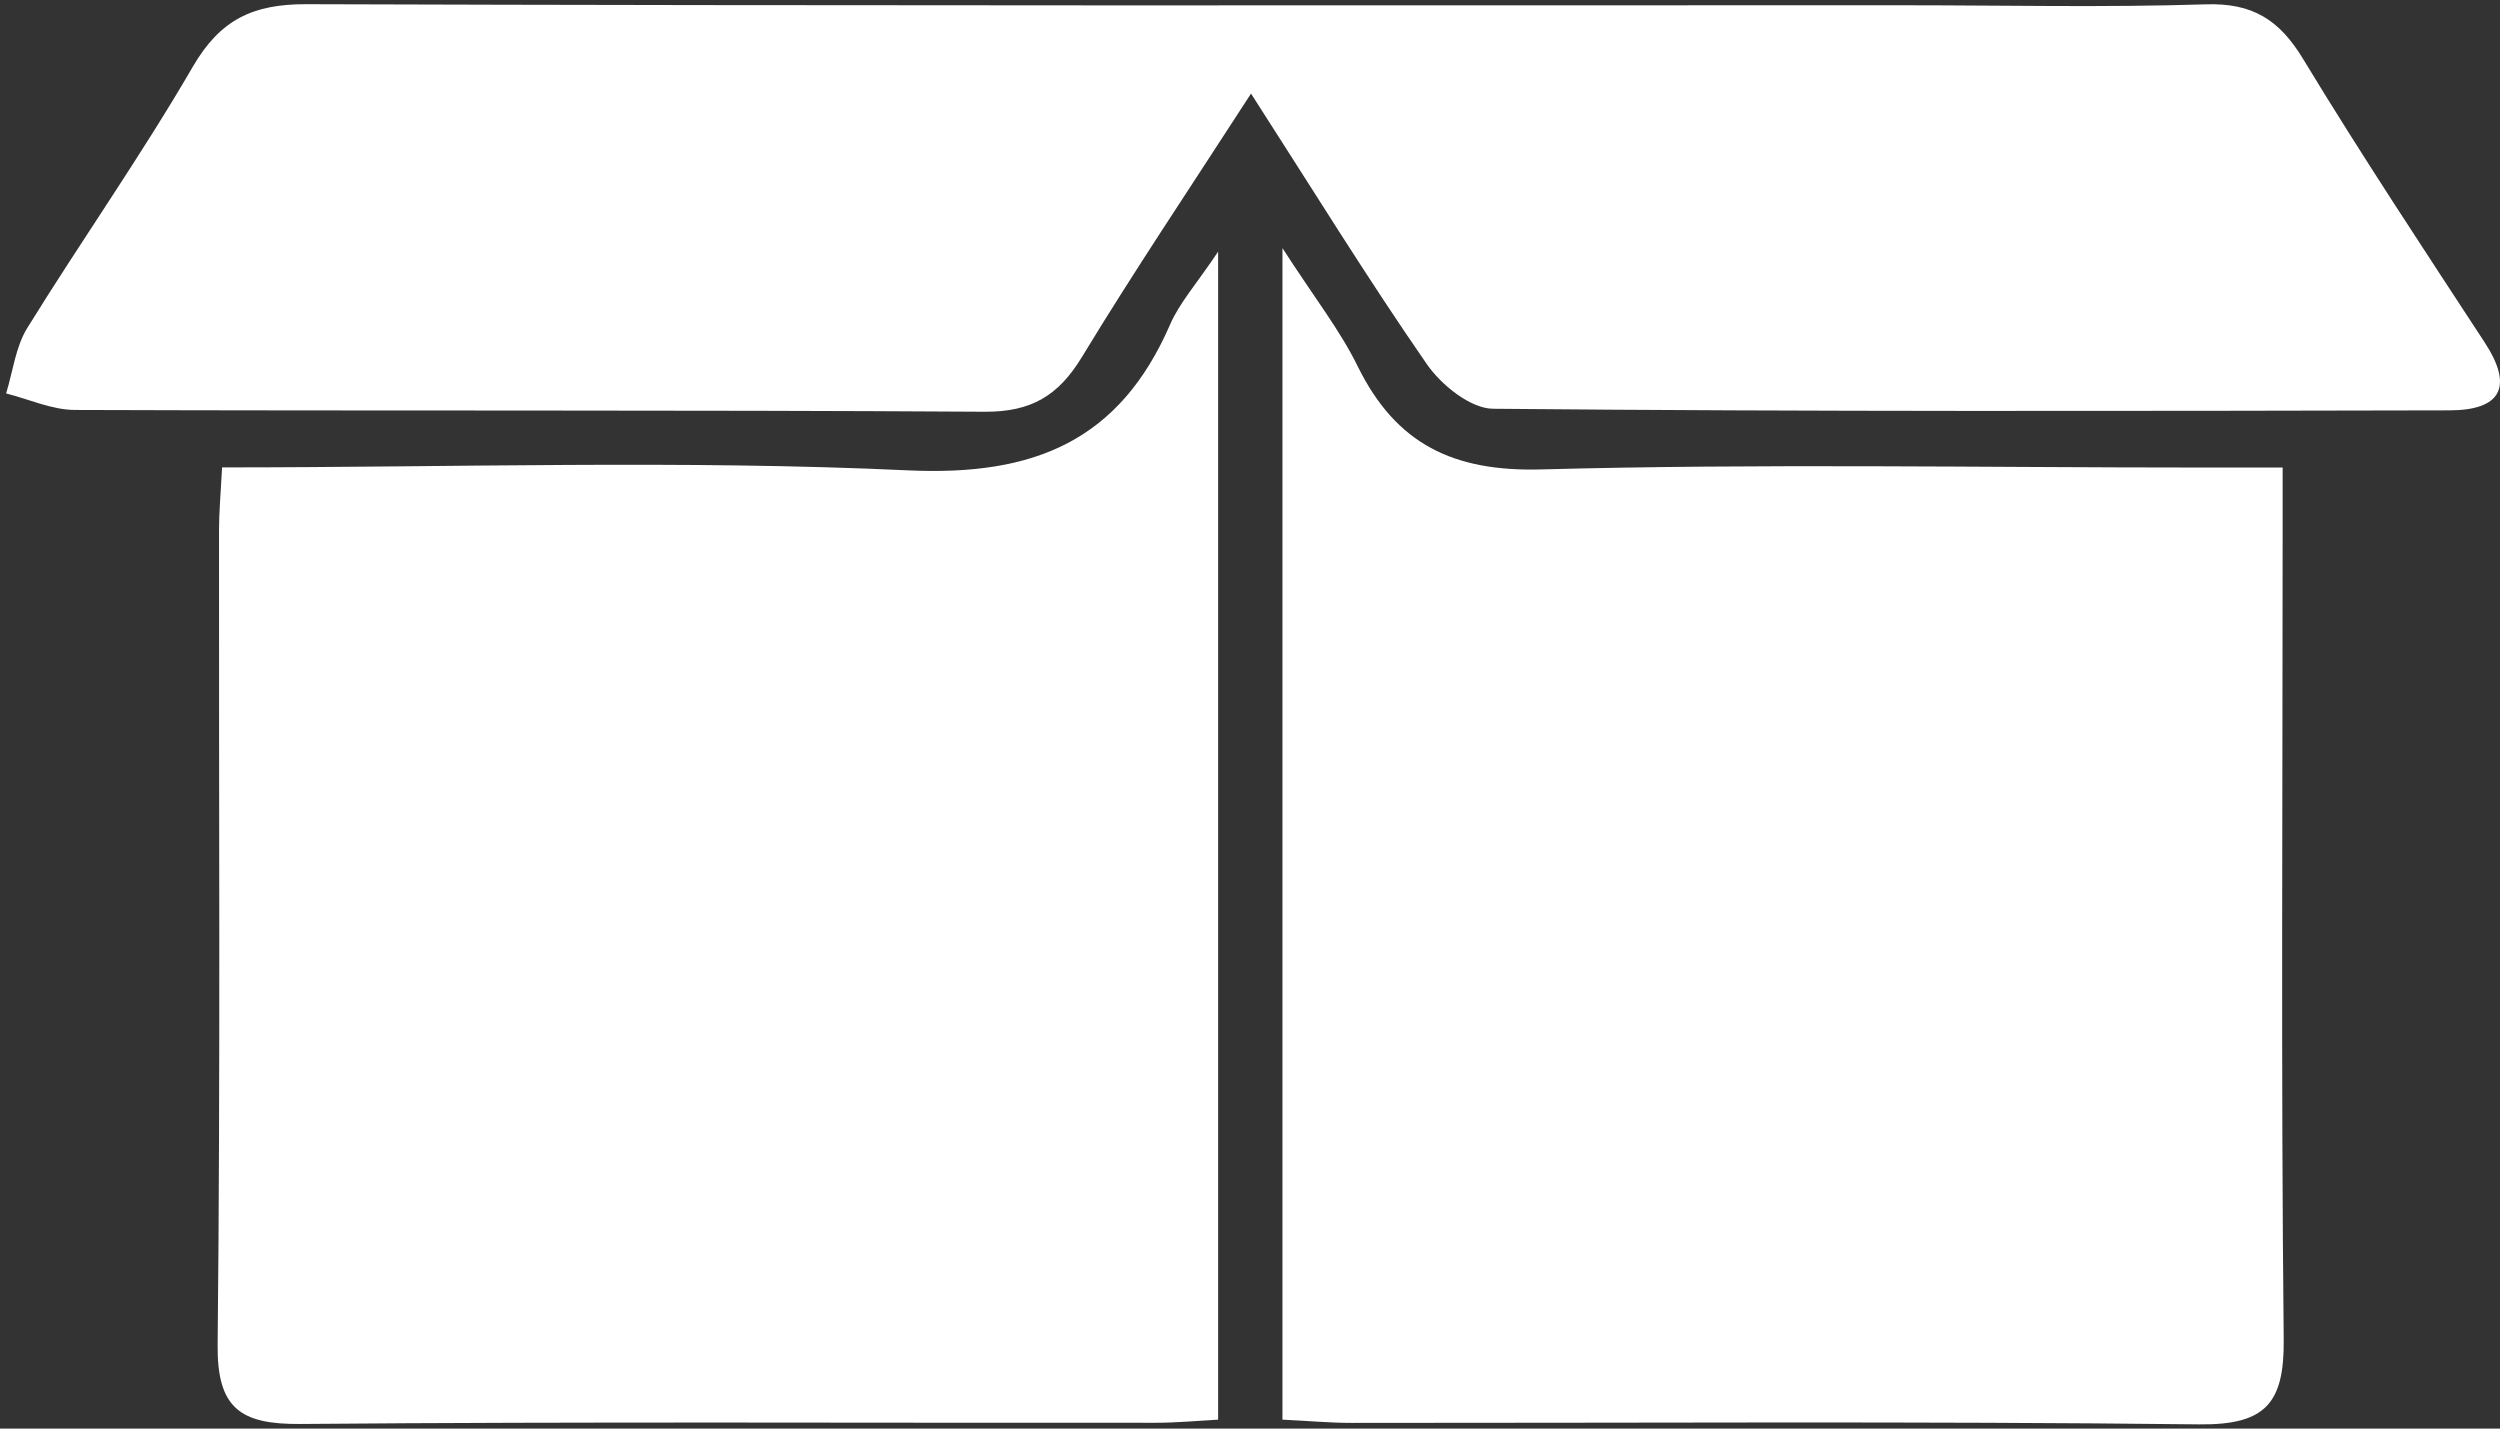 <svg width="56" height="32" viewBox="0 0 56 32" fill="none" xmlns="http://www.w3.org/2000/svg">
<rect x="0" y="0" width="56" height="32" fill="#333333" stroke="none"/>
<g id="Group 100">
<path id="Vector" d="M4.972 10.47C10.197 10.47 15.278 10.3 20.338 10.536C23.166 10.667 25.077 9.875 26.209 7.272C26.421 6.783 26.797 6.368 27.286 5.637V31.8C26.849 31.824 26.366 31.87 25.887 31.87C19.504 31.876 13.118 31.842 6.735 31.897C5.385 31.909 4.86 31.548 4.875 30.119C4.939 24.036 4.9 17.954 4.906 11.874C4.906 11.48 4.942 11.082 4.975 10.47H4.972Z" fill="white"/>
<path id="Vector_2" d="M51.131 10.47C51.131 11.088 51.131 11.577 51.131 12.065C51.131 18.045 51.094 24.024 51.155 30.004C51.17 31.436 50.745 31.921 49.265 31.906C42.934 31.833 36.602 31.876 30.271 31.873C29.782 31.873 29.294 31.827 28.727 31.8V5.558C29.436 6.659 30.013 7.39 30.413 8.206C31.272 9.951 32.558 10.57 34.53 10.515C39.451 10.382 44.378 10.473 49.301 10.473H51.128L51.131 10.47Z" fill="white"/>
<path id="Vector_3" d="M28.023 2.096C26.658 4.208 25.402 6.074 24.237 7.994C23.709 8.865 23.099 9.229 22.056 9.223C15.266 9.18 8.473 9.207 1.684 9.183C1.168 9.183 0.652 8.943 0.137 8.813C0.288 8.322 0.349 7.772 0.61 7.348C1.827 5.382 3.161 3.489 4.32 1.493C4.933 0.44 5.661 0.091 6.86 0.094C18.782 0.133 30.702 0.118 42.624 0.118C44.888 0.118 47.154 0.17 49.414 0.097C50.458 0.064 51.058 0.443 51.589 1.32C52.891 3.468 54.28 5.564 55.654 7.666C56.316 8.676 56.012 9.189 54.869 9.192C47.727 9.207 40.583 9.223 33.441 9.156C32.935 9.15 32.282 8.622 31.958 8.152C30.644 6.256 29.434 4.29 28.023 2.096Z" fill="white"/>
</g>
</svg>
